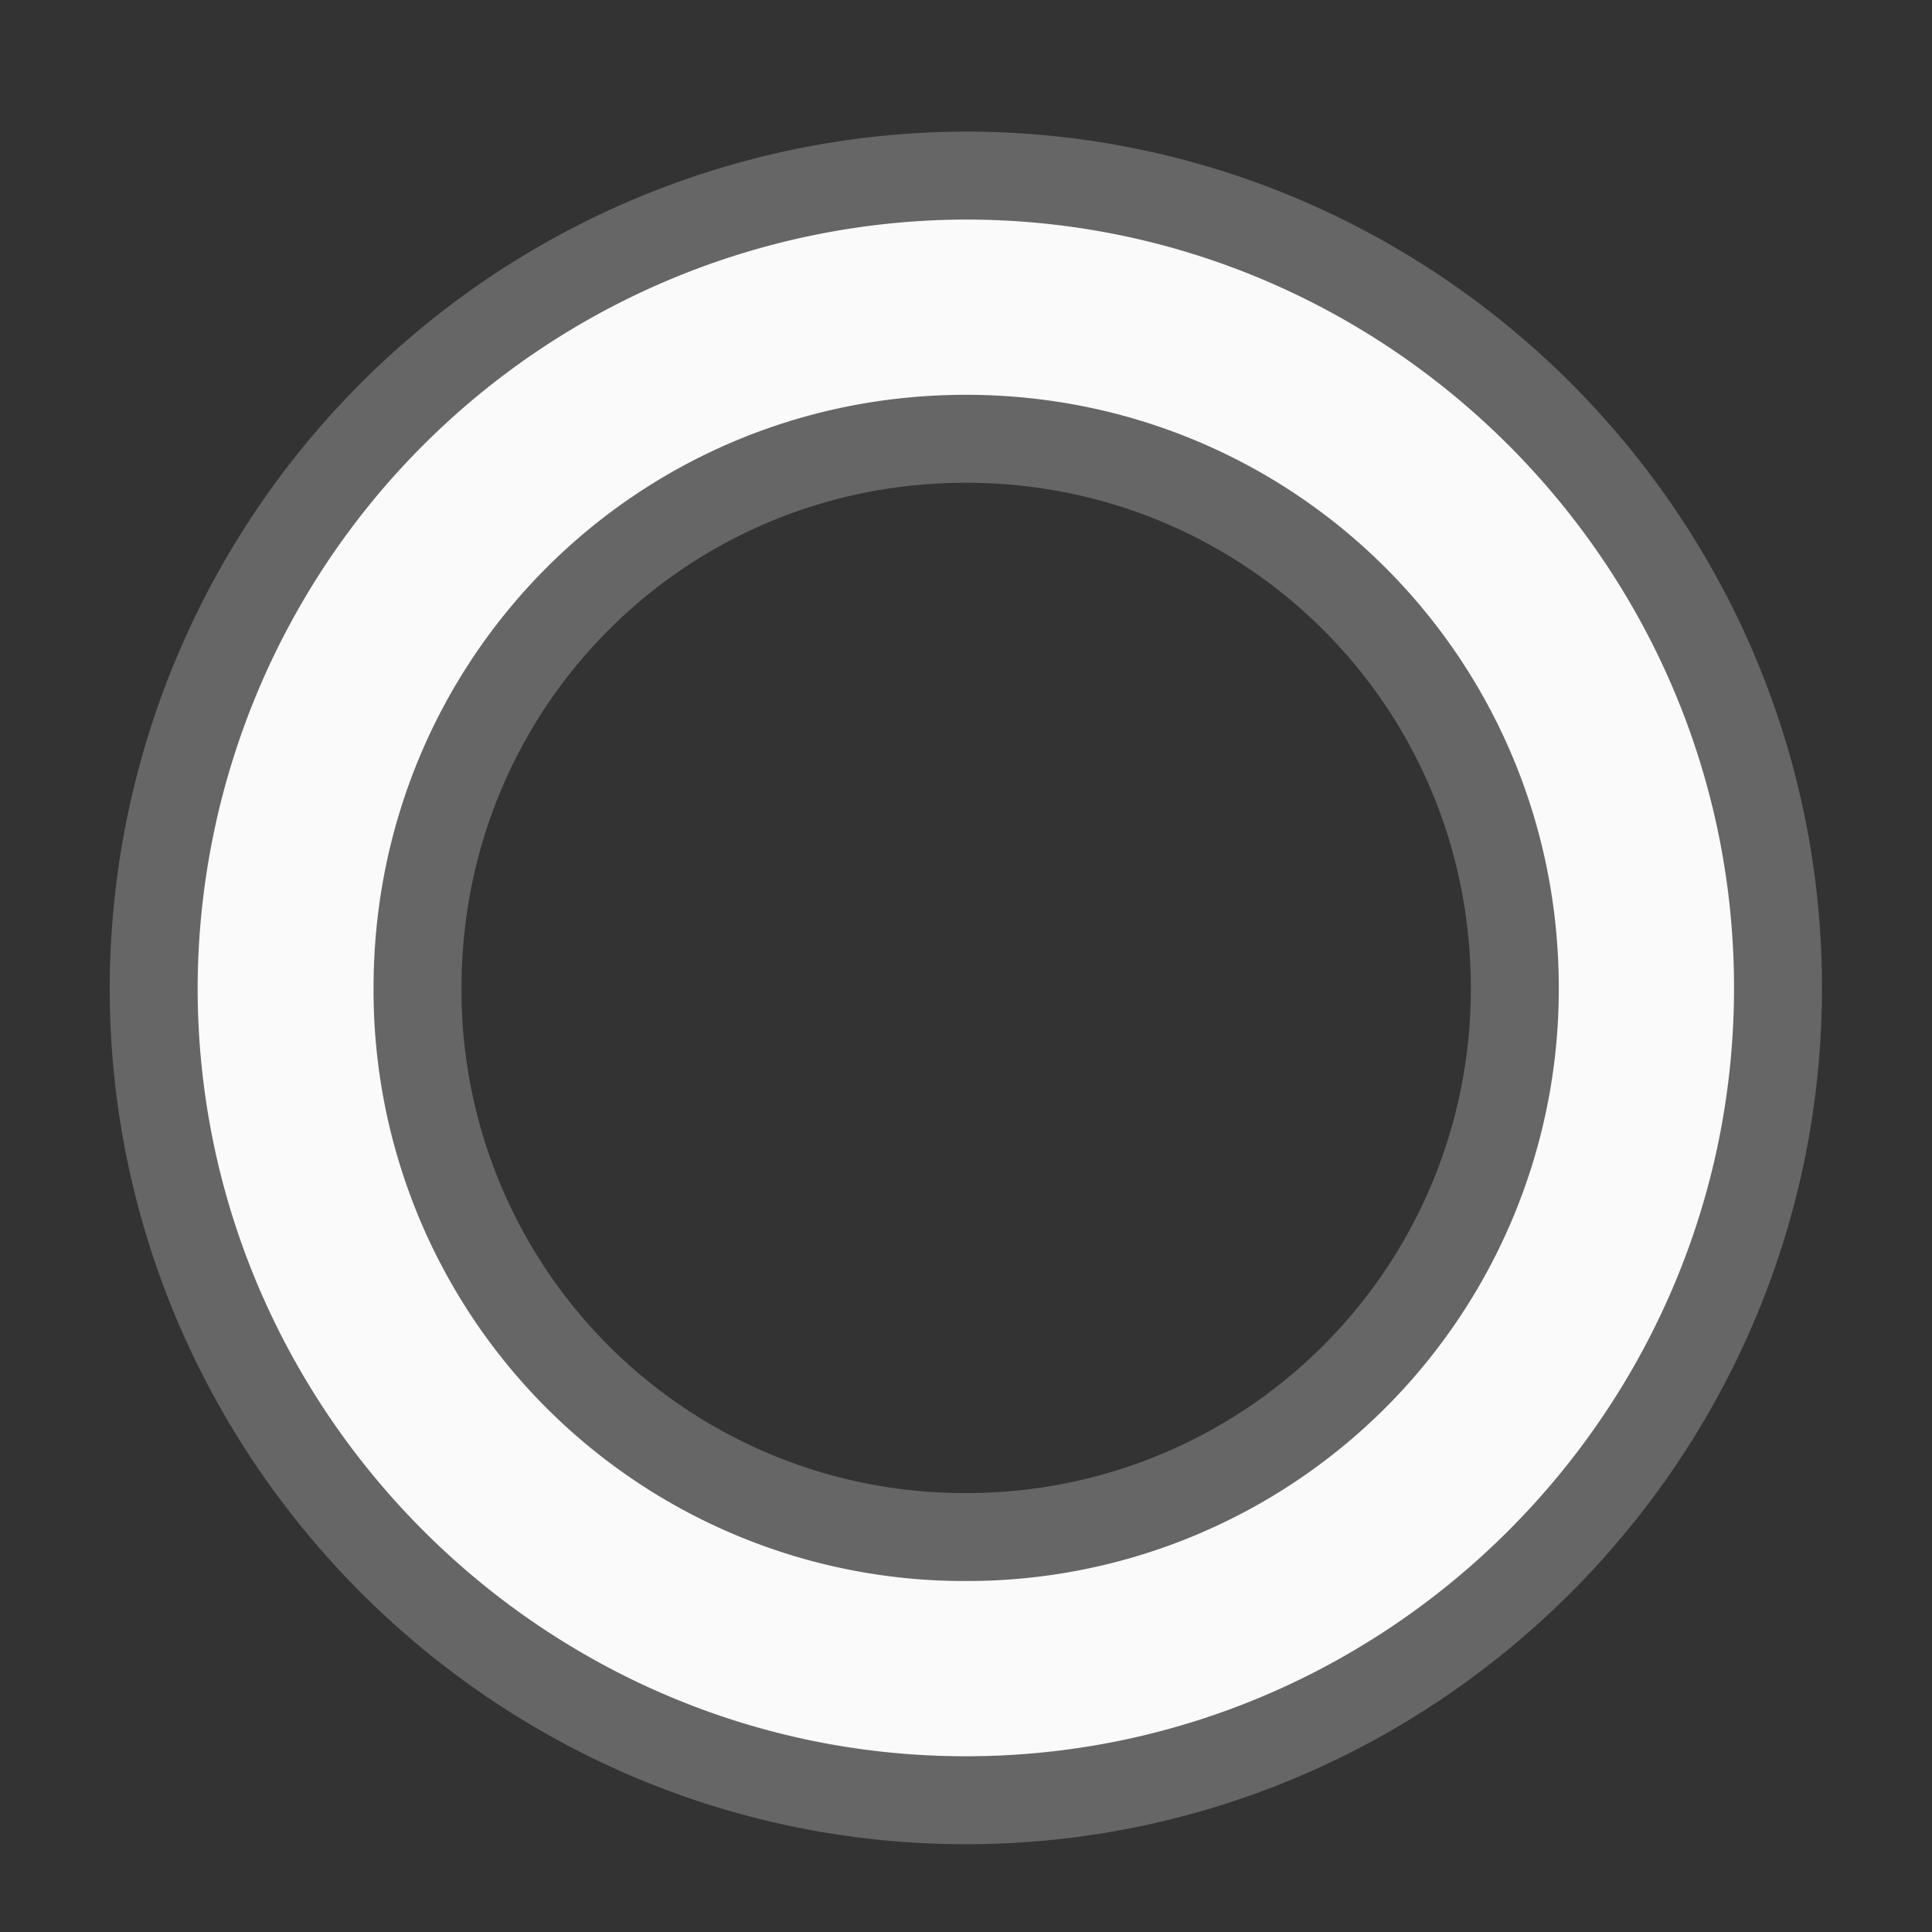 <svg viewBox="0 0 5.821 5.821" height="22" width="22" xmlns="http://www.w3.org/2000/svg"><rect x="0" y="0" width="5.821" height="5.821" fill="#333333" stroke="none"/><defs><linearGradient id="a"><stop style="stop-color:#3689e6;stop-opacity:1" offset="0"/><stop style="stop-color:#64baff;stop-opacity:1" offset="1"/></linearGradient><linearGradient id="c"><stop style="stop-color:#f9f9f9;stop-opacity:1" offset="0"/><stop style="stop-color:#d8d8d8;stop-opacity:1" offset="1"/></linearGradient><linearGradient id="b"><stop style="stop-color:#efdfc4;stop-opacity:1" offset="0"/><stop style="stop-color:#e7c591;stop-opacity:1" offset="1"/></linearGradient><linearGradient id="d"><stop style="stop-color:#9bdb4d;stop-opacity:1" offset="0"/><stop style="stop-color:#68b723;stop-opacity:1" offset="1"/></linearGradient><linearGradient id="f"><stop style="stop-color:#c6f27b;stop-opacity:1" offset="0"/><stop style="stop-color:#93d049;stop-opacity:1" offset="1"/></linearGradient><linearGradient id="e"><stop style="stop-color:#c396eb;stop-opacity:1" offset="0"/><stop style="stop-color:#9d68d7;stop-opacity:1" offset="1"/></linearGradient></defs><g transform="translate(-148.907 -517.278)"><circle style="fill:none;stroke:#fafafa;stroke-width:.794;stroke-linecap:round;stroke-miterlimit:4;stroke-dasharray:none;paint-order:stroke markers fill;stop-color:#000" cx="151.817" cy="520.254" r="2.051"/><path style="color:#000;font-style:normal;font-variant:normal;font-weight:400;font-stretch:normal;font-size:medium;line-height:normal;font-family:sans-serif;font-variant-ligatures:normal;font-variant-position:normal;font-variant-caps:normal;font-variant-numeric:normal;font-variant-alternates:normal;font-variant-east-asian:normal;font-feature-settings:normal;font-variation-settings:normal;text-indent:0;text-align:start;text-decoration:none;text-decoration-line:none;text-decoration-style:solid;text-decoration-color:#000;letter-spacing:normal;word-spacing:normal;text-transform:none;writing-mode:lr-tb;direction:ltr;text-orientation:mixed;dominant-baseline:auto;baseline-shift:baseline;text-anchor:start;white-space:normal;shape-padding:0;shape-margin:0;inline-size:0;clip-rule:nonzero;display:inline;overflow:visible;visibility:visible;opacity:1;isolation:auto;mix-blend-mode:normal;color-interpolation:sRGB;color-interpolation-filters:linearRGB;solid-color:#000;solid-opacity:1;vector-effect:none;fill:#fafafa;fill-opacity:1;fill-rule:nonzero;stroke:none;stroke-width:1;stroke-linecap:round;stroke-linejoin:miter;stroke-miterlimit:4;stroke-dasharray:none;stroke-dashoffset:0;stroke-opacity:1;paint-order:stroke markers fill;color-rendering:auto;image-rendering:auto;shape-rendering:auto;text-rendering:auto;enable-background:accumulate;stop-color:#000;stop-opacity:1" d="M151.817 517.807a2.453 2.453 0 0 0-2.447 2.447c0 1.347 1.1 2.448 2.447 2.448s2.447-1.1 2.447-2.448c0-1.347-1.1-2.447-2.447-2.447zm0 .793c.918 0 1.654.736 1.654 1.654a1.65 1.65 0 0 1-1.654 1.655 1.647 1.647 0 0 1-1.652-1.655c0-.918.734-1.654 1.652-1.654z"/><path style="color:#000;font-style:normal;font-variant:normal;font-weight:400;font-stretch:normal;font-size:medium;line-height:normal;font-family:sans-serif;font-variant-ligatures:normal;font-variant-position:normal;font-variant-caps:normal;font-variant-numeric:normal;font-variant-alternates:normal;font-variant-east-asian:normal;font-feature-settings:normal;font-variation-settings:normal;text-indent:0;text-align:start;text-decoration:none;text-decoration-line:none;text-decoration-style:solid;text-decoration-color:#000;letter-spacing:normal;word-spacing:normal;text-transform:none;writing-mode:lr-tb;direction:ltr;text-orientation:mixed;dominant-baseline:auto;baseline-shift:baseline;text-anchor:start;white-space:normal;shape-padding:0;shape-margin:0;inline-size:0;clip-rule:nonzero;display:inline;overflow:visible;visibility:visible;opacity:1;isolation:auto;mix-blend-mode:normal;color-interpolation:sRGB;color-interpolation-filters:linearRGB;solid-color:#000;solid-opacity:1;vector-effect:none;fill:none;fill-opacity:1;fill-rule:nonzero;stroke:#666;stroke-width:.265;stroke-linecap:round;stroke-linejoin:miter;stroke-miterlimit:4;stroke-dasharray:none;stroke-dashoffset:0;stroke-opacity:1;paint-order:stroke markers fill;color-rendering:auto;image-rendering:auto;shape-rendering:auto;text-rendering:auto;enable-background:accumulate;stop-color:#000;stop-opacity:1" d="M151.817 517.807a2.453 2.453 0 0 0-2.447 2.447c0 1.347 1.1 2.448 2.447 2.448s2.447-1.1 2.447-2.448c0-1.347-1.1-2.447-2.447-2.447zm0 .793c.918 0 1.654.736 1.654 1.654a1.65 1.65 0 0 1-1.654 1.655 1.647 1.647 0 0 1-1.652-1.655c0-.918.734-1.654 1.652-1.654z"/></g></svg>